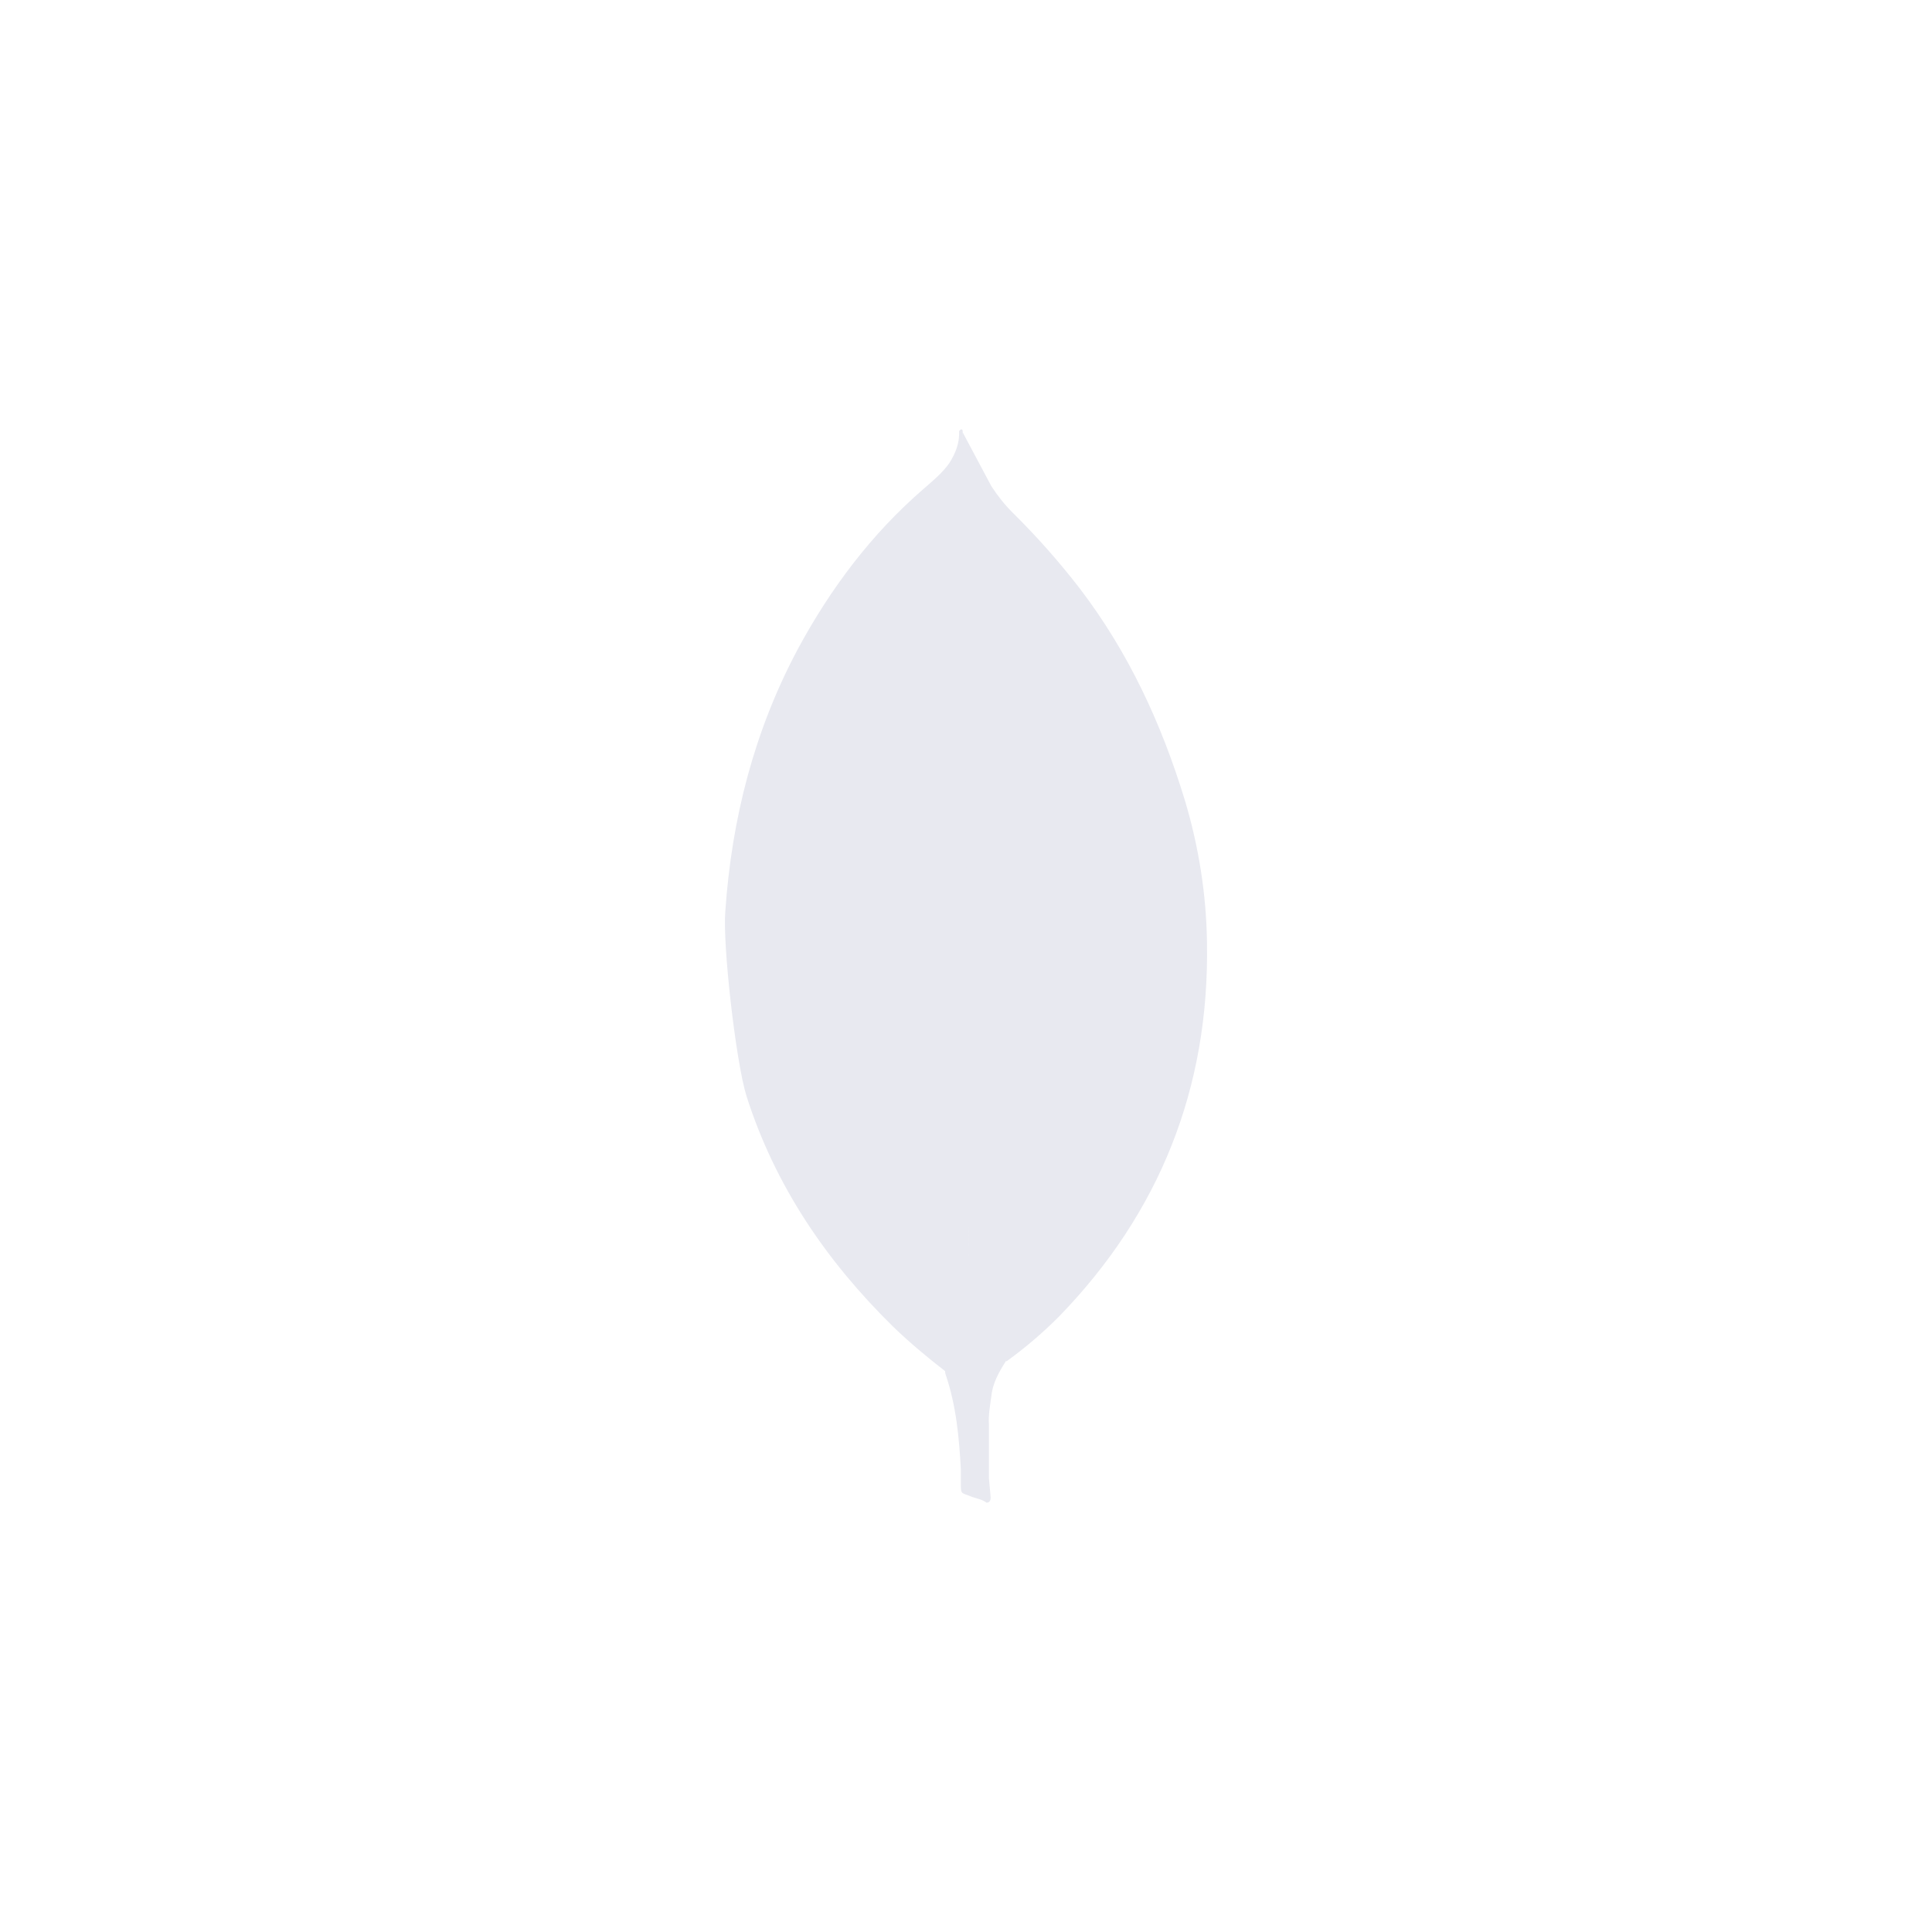 <svg width="42" height="42" viewBox="0 0 42 42" fill="none" xmlns="http://www.w3.org/2000/svg">
<path d="M20.927 9.397L21.55 10.567C21.69 10.782 21.841 10.973 22.02 11.151C22.544 11.668 23.032 12.22 23.481 12.803C24.536 14.189 25.248 15.727 25.756 17.391C26.061 18.407 26.226 19.45 26.239 20.504C26.29 23.656 25.209 26.363 23.03 28.612C22.676 28.969 22.293 29.296 21.886 29.591C21.67 29.591 21.568 29.425 21.479 29.273C21.317 28.99 21.209 28.68 21.161 28.358C21.084 27.976 21.034 27.595 21.059 27.201V27.023C21.041 26.985 20.851 9.487 20.927 9.397Z" fill="#E8E9F0"/>
<path d="M20.927 9.358C20.901 9.307 20.876 9.346 20.85 9.371C20.863 9.626 20.774 9.854 20.635 10.071C20.482 10.287 20.279 10.452 20.075 10.63C18.945 11.608 18.056 12.79 17.343 14.112C16.395 15.891 15.907 17.798 15.768 19.805C15.705 20.529 15.998 23.084 16.226 23.821C16.848 25.778 17.967 27.418 19.416 28.841C19.771 29.184 20.152 29.502 20.546 29.807C20.66 29.807 20.672 29.705 20.699 29.629C20.749 29.467 20.787 29.301 20.813 29.134L21.068 27.228L20.927 9.358Z" fill="#E8E9F0"/>
<path d="M21.55 30.365C21.575 30.073 21.715 29.831 21.867 29.59C21.714 29.526 21.601 29.4 21.512 29.259C21.435 29.126 21.372 28.986 21.322 28.84C21.144 28.307 21.106 27.747 21.055 27.201V26.871C20.992 26.922 20.979 27.354 20.979 27.418C20.942 27.994 20.865 28.567 20.75 29.133C20.712 29.362 20.686 29.59 20.546 29.794C20.546 29.82 20.546 29.845 20.558 29.883C20.787 30.557 20.85 31.243 20.888 31.942V32.197C20.888 32.502 20.876 32.438 21.129 32.54C21.231 32.578 21.345 32.591 21.447 32.667C21.523 32.667 21.536 32.603 21.536 32.552L21.498 32.133V30.963C21.485 30.759 21.523 30.557 21.549 30.366L21.55 30.365Z" fill="#E8E9F0"/>
</svg>
